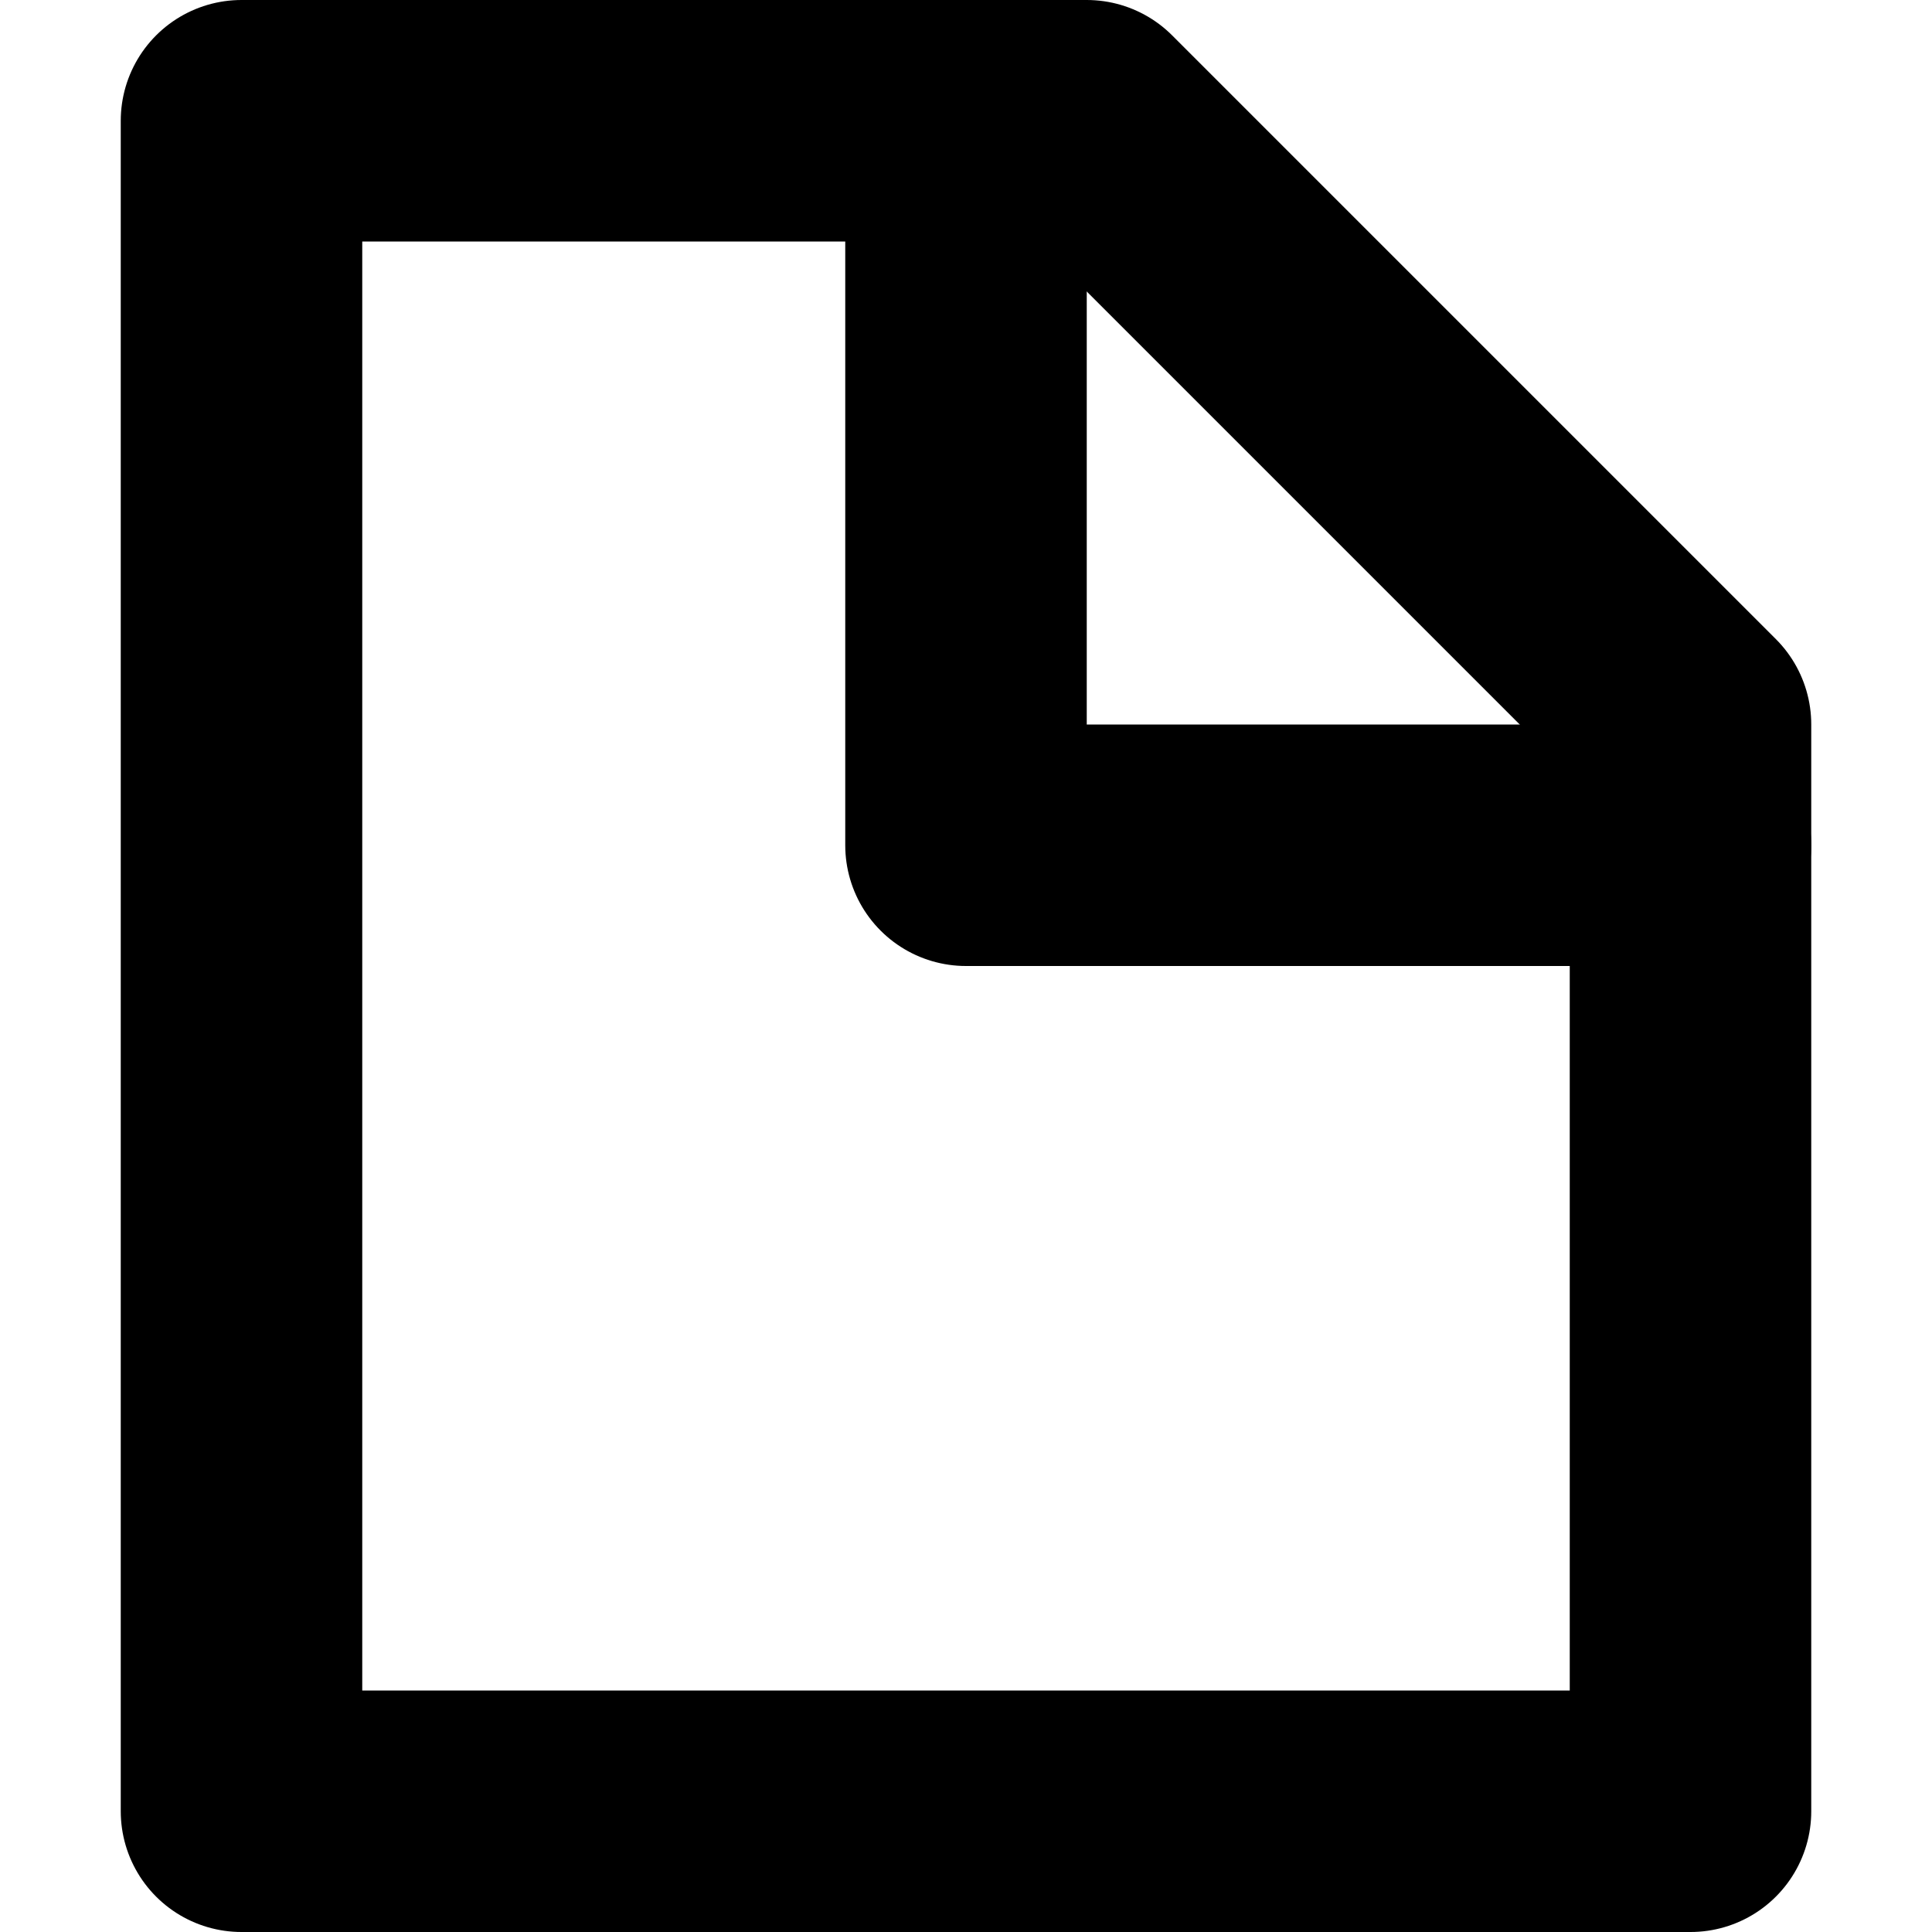 <svg xmlns="http://www.w3.org/2000/svg" viewBox="0 0 16 16">
	<path d="M 8,1 H 2 V 15 H 14 V 7 M 6,1 h 3 l 5,5 v 3" fill="none" stroke="black" stroke-width="2" stroke-linecap="round" stroke-linejoin="round" />
	<path d="m 8,1 v 6 h 6" fill="none" stroke="black" stroke-width="2" stroke-linecap="round" stroke-linejoin="round" />
</svg>